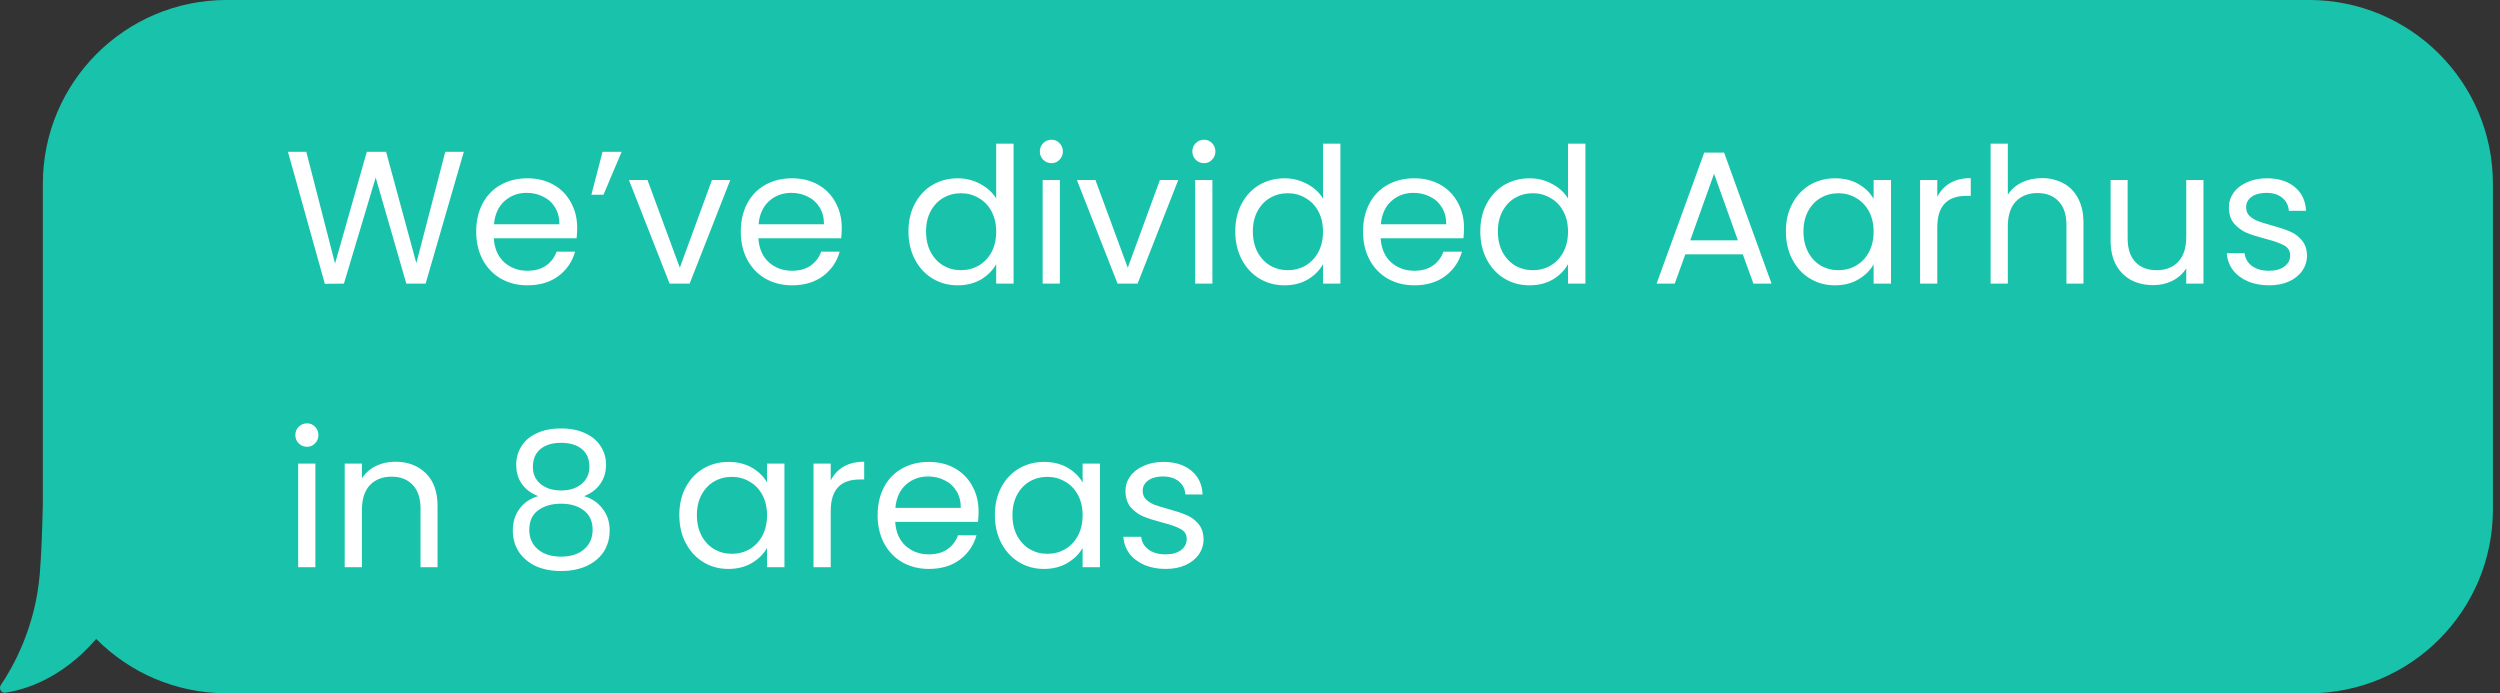 <svg width="238" height="66" viewBox="0 0 238 66" fill="none" xmlns="http://www.w3.org/2000/svg">
<rect x="0" y="0" width="238" height="66" fill="#333333" stroke="none"/>
<path fill-rule="evenodd" clip-rule="evenodd" d="M21.578 0C11.913 0 4.078 7.835 4.078 17.5V48.03C4.025 50.482 3.934 52.806 3.789 54.609C3.37 59.788 1.18 63.593 0.092 65.195C-0.143 65.542 0.098 66.006 0.513 65.944C2.235 65.686 5.83 64.688 9.157 60.827C12.327 64.022 16.722 66 21.578 66H219.825C229.49 66 237.325 58.165 237.325 48.5V17.5C237.325 7.835 229.49 0 219.825 0L21.578 0Z" fill="#19C3AB"/>
<path d="M44.154 14.454L40.518 27H38.682L35.766 16.902L32.742 27L30.924 27.018L27.414 14.454H29.16L31.896 25.092L34.92 14.454H36.756L39.636 25.056L42.39 14.454H44.154ZM54.947 21.69C54.947 22.002 54.928 22.332 54.892 22.68H47.008C47.069 23.652 47.398 24.414 47.998 24.966C48.611 25.506 49.349 25.776 50.212 25.776C50.92 25.776 51.508 25.614 51.977 25.29C52.456 24.954 52.792 24.51 52.984 23.958H54.748C54.484 24.906 53.956 25.68 53.164 26.28C52.373 26.868 51.389 27.162 50.212 27.162C49.276 27.162 48.437 26.952 47.693 26.532C46.961 26.112 46.385 25.518 45.965 24.75C45.544 23.97 45.334 23.07 45.334 22.05C45.334 21.03 45.538 20.136 45.947 19.368C46.355 18.6 46.925 18.012 47.657 17.604C48.401 17.184 49.252 16.974 50.212 16.974C51.148 16.974 51.977 17.178 52.697 17.586C53.416 17.994 53.968 18.558 54.352 19.278C54.748 19.986 54.947 20.79 54.947 21.69ZM53.255 21.348C53.255 20.724 53.117 20.19 52.84 19.746C52.565 19.29 52.187 18.948 51.706 18.72C51.239 18.48 50.717 18.36 50.141 18.36C49.312 18.36 48.605 18.624 48.017 19.152C47.441 19.68 47.111 20.412 47.026 21.348H53.255ZM57.361 14.454H59.179L57.451 18.54H56.299L57.361 14.454ZM64.718 25.488L67.778 17.136H69.524L65.654 27H63.746L59.876 17.136H61.64L64.718 25.488ZM80.136 21.69C80.136 22.002 80.118 22.332 80.082 22.68H72.198C72.258 23.652 72.588 24.414 73.188 24.966C73.8 25.506 74.538 25.776 75.402 25.776C76.11 25.776 76.698 25.614 77.166 25.29C77.646 24.954 77.982 24.51 78.174 23.958H79.938C79.674 24.906 79.146 25.68 78.354 26.28C77.562 26.868 76.578 27.162 75.402 27.162C74.466 27.162 73.626 26.952 72.882 26.532C72.15 26.112 71.574 25.518 71.154 24.75C70.734 23.97 70.524 23.07 70.524 22.05C70.524 21.03 70.728 20.136 71.136 19.368C71.544 18.6 72.114 18.012 72.846 17.604C73.59 17.184 74.442 16.974 75.402 16.974C76.338 16.974 77.166 17.178 77.886 17.586C78.606 17.994 79.158 18.558 79.542 19.278C79.938 19.986 80.136 20.79 80.136 21.69ZM78.444 21.348C78.444 20.724 78.306 20.19 78.03 19.746C77.754 19.29 77.376 18.948 76.896 18.72C76.428 18.48 75.906 18.36 75.33 18.36C74.502 18.36 73.794 18.624 73.206 19.152C72.63 19.68 72.3 20.412 72.216 21.348H78.444ZM86.485 22.032C86.485 21.024 86.689 20.142 87.097 19.386C87.505 18.618 88.063 18.024 88.771 17.604C89.491 17.184 90.295 16.974 91.183 16.974C91.951 16.974 92.665 17.154 93.325 17.514C93.985 17.862 94.489 18.324 94.837 18.9V13.68H96.493V27H94.837V25.146C94.513 25.734 94.033 26.22 93.397 26.604C92.761 26.976 92.017 27.162 91.165 27.162C90.289 27.162 89.491 26.946 88.771 26.514C88.063 26.082 87.505 25.476 87.097 24.696C86.689 23.916 86.485 23.028 86.485 22.032ZM94.837 22.05C94.837 21.306 94.687 20.658 94.387 20.106C94.087 19.554 93.679 19.134 93.163 18.846C92.659 18.546 92.101 18.396 91.489 18.396C90.877 18.396 90.319 18.54 89.815 18.828C89.311 19.116 88.909 19.536 88.609 20.088C88.309 20.64 88.159 21.288 88.159 22.032C88.159 22.788 88.309 23.448 88.609 24.012C88.909 24.564 89.311 24.99 89.815 25.29C90.319 25.578 90.877 25.722 91.489 25.722C92.101 25.722 92.659 25.578 93.163 25.29C93.679 24.99 94.087 24.564 94.387 24.012C94.687 23.448 94.837 22.794 94.837 22.05ZM100.107 15.534C99.795 15.534 99.531 15.426 99.315 15.21C99.099 14.994 98.991 14.73 98.991 14.418C98.991 14.106 99.099 13.842 99.315 13.626C99.531 13.41 99.795 13.302 100.107 13.302C100.407 13.302 100.659 13.41 100.863 13.626C101.079 13.842 101.187 14.106 101.187 14.418C101.187 14.73 101.079 14.994 100.863 15.21C100.659 15.426 100.407 15.534 100.107 15.534ZM100.899 17.136V27H99.261V17.136H100.899ZM107.363 25.488L110.423 17.136H112.169L108.299 27H106.391L102.521 17.136H104.285L107.363 25.488ZM114.627 15.534C114.315 15.534 114.051 15.426 113.835 15.21C113.619 14.994 113.511 14.73 113.511 14.418C113.511 14.106 113.619 13.842 113.835 13.626C114.051 13.41 114.315 13.302 114.627 13.302C114.927 13.302 115.179 13.41 115.383 13.626C115.599 13.842 115.707 14.106 115.707 14.418C115.707 14.73 115.599 14.994 115.383 15.21C115.179 15.426 114.927 15.534 114.627 15.534ZM115.419 17.136V27H113.781V17.136H115.419ZM117.598 22.032C117.598 21.024 117.802 20.142 118.21 19.386C118.618 18.618 119.176 18.024 119.884 17.604C120.604 17.184 121.408 16.974 122.296 16.974C123.064 16.974 123.778 17.154 124.438 17.514C125.098 17.862 125.602 18.324 125.95 18.9V13.68H127.606V27H125.95V25.146C125.626 25.734 125.146 26.22 124.51 26.604C123.874 26.976 123.13 27.162 122.278 27.162C121.402 27.162 120.604 26.946 119.884 26.514C119.176 26.082 118.618 25.476 118.21 24.696C117.802 23.916 117.598 23.028 117.598 22.032ZM125.95 22.05C125.95 21.306 125.8 20.658 125.5 20.106C125.2 19.554 124.792 19.134 124.276 18.846C123.772 18.546 123.214 18.396 122.602 18.396C121.99 18.396 121.432 18.54 120.928 18.828C120.424 19.116 120.022 19.536 119.722 20.088C119.422 20.64 119.272 21.288 119.272 22.032C119.272 22.788 119.422 23.448 119.722 24.012C120.022 24.564 120.424 24.99 120.928 25.29C121.432 25.578 121.99 25.722 122.602 25.722C123.214 25.722 123.772 25.578 124.276 25.29C124.792 24.99 125.2 24.564 125.5 24.012C125.8 23.448 125.95 22.794 125.95 22.05ZM139.374 21.69C139.374 22.002 139.356 22.332 139.32 22.68H131.436C131.496 23.652 131.826 24.414 132.426 24.966C133.038 25.506 133.776 25.776 134.64 25.776C135.348 25.776 135.936 25.614 136.404 25.29C136.884 24.954 137.22 24.51 137.412 23.958H139.176C138.912 24.906 138.384 25.68 137.592 26.28C136.8 26.868 135.816 27.162 134.64 27.162C133.704 27.162 132.864 26.952 132.12 26.532C131.388 26.112 130.812 25.518 130.392 24.75C129.972 23.97 129.762 23.07 129.762 22.05C129.762 21.03 129.966 20.136 130.374 19.368C130.782 18.6 131.352 18.012 132.084 17.604C132.828 17.184 133.68 16.974 134.64 16.974C135.576 16.974 136.404 17.178 137.124 17.586C137.844 17.994 138.396 18.558 138.78 19.278C139.176 19.986 139.374 20.79 139.374 21.69ZM137.682 21.348C137.682 20.724 137.544 20.19 137.268 19.746C136.992 19.29 136.614 18.948 136.134 18.72C135.666 18.48 135.144 18.36 134.568 18.36C133.74 18.36 133.032 18.624 132.444 19.152C131.868 19.68 131.538 20.412 131.454 21.348H137.682ZM140.924 22.032C140.924 21.024 141.128 20.142 141.536 19.386C141.944 18.618 142.502 18.024 143.21 17.604C143.93 17.184 144.734 16.974 145.622 16.974C146.39 16.974 147.104 17.154 147.764 17.514C148.424 17.862 148.928 18.324 149.276 18.9V13.68H150.932V27H149.276V25.146C148.952 25.734 148.472 26.22 147.836 26.604C147.2 26.976 146.456 27.162 145.604 27.162C144.728 27.162 143.93 26.946 143.21 26.514C142.502 26.082 141.944 25.476 141.536 24.696C141.128 23.916 140.924 23.028 140.924 22.032ZM149.276 22.05C149.276 21.306 149.126 20.658 148.826 20.106C148.526 19.554 148.118 19.134 147.602 18.846C147.098 18.546 146.54 18.396 145.928 18.396C145.316 18.396 144.758 18.54 144.254 18.828C143.75 19.116 143.348 19.536 143.048 20.088C142.748 20.64 142.598 21.288 142.598 22.032C142.598 22.788 142.748 23.448 143.048 24.012C143.348 24.564 143.75 24.99 144.254 25.29C144.758 25.578 145.316 25.722 145.928 25.722C146.54 25.722 147.098 25.578 147.602 25.29C148.118 24.99 148.526 24.564 148.826 24.012C149.126 23.448 149.276 22.794 149.276 22.05ZM165.915 24.21H160.443L159.435 27H157.707L162.243 14.526H164.133L168.651 27H166.923L165.915 24.21ZM165.447 22.878L163.179 16.542L160.911 22.878H165.447ZM170.016 22.032C170.016 21.024 170.22 20.142 170.628 19.386C171.036 18.618 171.594 18.024 172.302 17.604C173.022 17.184 173.82 16.974 174.696 16.974C175.56 16.974 176.31 17.16 176.946 17.532C177.582 17.904 178.056 18.372 178.368 18.936V17.136H180.024V27H178.368V25.164C178.044 25.74 177.558 26.22 176.91 26.604C176.274 26.976 175.53 27.162 174.678 27.162C173.802 27.162 173.01 26.946 172.302 26.514C171.594 26.082 171.036 25.476 170.628 24.696C170.22 23.916 170.016 23.028 170.016 22.032ZM178.368 22.05C178.368 21.306 178.218 20.658 177.918 20.106C177.618 19.554 177.21 19.134 176.694 18.846C176.19 18.546 175.632 18.396 175.02 18.396C174.408 18.396 173.85 18.54 173.346 18.828C172.842 19.116 172.44 19.536 172.14 20.088C171.84 20.64 171.69 21.288 171.69 22.032C171.69 22.788 171.84 23.448 172.14 24.012C172.44 24.564 172.842 24.99 173.346 25.29C173.85 25.578 174.408 25.722 175.02 25.722C175.632 25.722 176.19 25.578 176.694 25.29C177.21 24.99 177.618 24.564 177.918 24.012C178.218 23.448 178.368 22.794 178.368 22.05ZM184.43 18.738C184.718 18.174 185.126 17.736 185.654 17.424C186.194 17.112 186.848 16.956 187.616 16.956V18.648H187.184C185.348 18.648 184.43 19.644 184.43 21.636V27H182.792V17.136H184.43V18.738ZM194.403 16.956C195.147 16.956 195.819 17.118 196.419 17.442C197.019 17.754 197.487 18.228 197.823 18.864C198.171 19.5 198.345 20.274 198.345 21.186V27H196.725V21.42C196.725 20.436 196.479 19.686 195.987 19.17C195.495 18.642 194.823 18.378 193.971 18.378C193.107 18.378 192.417 18.648 191.901 19.188C191.397 19.728 191.145 20.514 191.145 21.546V27H189.507V13.68H191.145V18.54C191.469 18.036 191.913 17.646 192.477 17.37C193.053 17.094 193.695 16.956 194.403 16.956ZM209.769 17.136V27H208.131V25.542C207.819 26.046 207.381 26.442 206.817 26.73C206.265 27.006 205.653 27.144 204.981 27.144C204.213 27.144 203.523 26.988 202.911 26.676C202.299 26.352 201.813 25.872 201.453 25.236C201.105 24.6 200.931 23.826 200.931 22.914V17.136H202.551V22.698C202.551 23.67 202.797 24.42 203.289 24.948C203.781 25.464 204.453 25.722 205.305 25.722C206.181 25.722 206.871 25.452 207.375 24.912C207.879 24.372 208.131 23.586 208.131 22.554V17.136H209.769ZM216.026 27.162C215.27 27.162 214.592 27.036 213.992 26.784C213.392 26.52 212.918 26.16 212.57 25.704C212.222 25.236 212.03 24.702 211.994 24.102H213.686C213.734 24.594 213.962 24.996 214.37 25.308C214.79 25.62 215.336 25.776 216.008 25.776C216.632 25.776 217.124 25.638 217.484 25.362C217.844 25.086 218.024 24.738 218.024 24.318C218.024 23.886 217.832 23.568 217.448 23.364C217.064 23.148 216.47 22.938 215.666 22.734C214.934 22.542 214.334 22.35 213.866 22.158C213.41 21.954 213.014 21.66 212.678 21.276C212.354 20.88 212.192 20.364 212.192 19.728C212.192 19.224 212.342 18.762 212.642 18.342C212.942 17.922 213.368 17.592 213.92 17.352C214.472 17.1 215.102 16.974 215.81 16.974C216.902 16.974 217.784 17.25 218.456 17.802C219.128 18.354 219.488 19.11 219.536 20.07H217.898C217.862 19.554 217.652 19.14 217.268 18.828C216.896 18.516 216.392 18.36 215.756 18.36C215.168 18.36 214.7 18.486 214.352 18.738C214.004 18.99 213.83 19.32 213.83 19.728C213.83 20.052 213.932 20.322 214.136 20.538C214.352 20.742 214.616 20.91 214.928 21.042C215.252 21.162 215.696 21.3 216.26 21.456C216.968 21.648 217.544 21.84 217.988 22.032C218.432 22.212 218.81 22.488 219.122 22.86C219.446 23.232 219.614 23.718 219.626 24.318C219.626 24.858 219.476 25.344 219.176 25.776C218.876 26.208 218.45 26.55 217.898 26.802C217.358 27.042 216.734 27.162 216.026 27.162ZM29.232 42.534C28.92 42.534 28.656 42.426 28.44 42.21C28.224 41.994 28.116 41.73 28.116 41.418C28.116 41.106 28.224 40.842 28.44 40.626C28.656 40.41 28.92 40.302 29.232 40.302C29.532 40.302 29.784 40.41 29.988 40.626C30.204 40.842 30.312 41.106 30.312 41.418C30.312 41.73 30.204 41.994 29.988 42.21C29.784 42.426 29.532 42.534 29.232 42.534ZM30.024 44.136V54H28.386V44.136H30.024ZM37.622 43.956C38.822 43.956 39.794 44.322 40.538 45.054C41.282 45.774 41.654 46.818 41.654 48.186V54H40.034V48.42C40.034 47.436 39.788 46.686 39.296 46.17C38.804 45.642 38.132 45.378 37.28 45.378C36.416 45.378 35.726 45.648 35.21 46.188C34.706 46.728 34.454 47.514 34.454 48.546V54H32.816V44.136H34.454V45.54C34.778 45.036 35.216 44.646 35.768 44.37C36.332 44.094 36.95 43.956 37.622 43.956ZM51.234 47.232C50.562 46.968 50.046 46.584 49.686 46.08C49.326 45.576 49.146 44.964 49.146 44.244C49.146 43.596 49.308 43.014 49.632 42.498C49.956 41.97 50.436 41.556 51.072 41.256C51.72 40.944 52.5 40.788 53.412 40.788C54.324 40.788 55.098 40.944 55.734 41.256C56.382 41.556 56.868 41.97 57.192 42.498C57.528 43.014 57.696 43.596 57.696 44.244C57.696 44.94 57.51 45.552 57.138 46.08C56.766 46.596 56.256 46.98 55.608 47.232C56.352 47.46 56.94 47.862 57.372 48.438C57.816 49.002 58.038 49.686 58.038 50.49C58.038 51.27 57.846 51.954 57.462 52.542C57.078 53.118 56.532 53.568 55.824 53.892C55.128 54.204 54.324 54.36 53.412 54.36C52.5 54.36 51.696 54.204 51 53.892C50.316 53.568 49.782 53.118 49.398 52.542C49.014 51.954 48.822 51.27 48.822 50.49C48.822 49.686 49.038 48.996 49.47 48.42C49.902 47.844 50.49 47.448 51.234 47.232ZM56.112 44.442C56.112 43.71 55.872 43.146 55.392 42.75C54.912 42.354 54.252 42.156 53.412 42.156C52.584 42.156 51.93 42.354 51.45 42.75C50.97 43.146 50.73 43.716 50.73 44.46C50.73 45.132 50.976 45.672 51.468 46.08C51.972 46.488 52.62 46.692 53.412 46.692C54.216 46.692 54.864 46.488 55.356 46.08C55.86 45.66 56.112 45.114 56.112 44.442ZM53.412 47.952C52.524 47.952 51.798 48.162 51.234 48.582C50.67 48.99 50.388 49.608 50.388 50.436C50.388 51.204 50.658 51.822 51.198 52.29C51.75 52.758 52.488 52.992 53.412 52.992C54.336 52.992 55.068 52.758 55.608 52.29C56.148 51.822 56.418 51.204 56.418 50.436C56.418 49.632 56.142 49.02 55.59 48.6C55.038 48.168 54.312 47.952 53.412 47.952ZM64.671 49.032C64.671 48.024 64.874 47.142 65.282 46.386C65.691 45.618 66.249 45.024 66.957 44.604C67.677 44.184 68.475 43.974 69.35 43.974C70.215 43.974 70.965 44.16 71.6 44.532C72.237 44.904 72.71 45.372 73.022 45.936V44.136H74.678V54H73.022V52.164C72.698 52.74 72.213 53.22 71.564 53.604C70.928 53.976 70.184 54.162 69.332 54.162C68.457 54.162 67.665 53.946 66.957 53.514C66.249 53.082 65.691 52.476 65.282 51.696C64.874 50.916 64.671 50.028 64.671 49.032ZM73.022 49.05C73.022 48.306 72.873 47.658 72.573 47.106C72.272 46.554 71.865 46.134 71.349 45.846C70.844 45.546 70.287 45.396 69.674 45.396C69.062 45.396 68.504 45.54 68.001 45.828C67.496 46.116 67.094 46.536 66.794 47.088C66.495 47.64 66.344 48.288 66.344 49.032C66.344 49.788 66.495 50.448 66.794 51.012C67.094 51.564 67.496 51.99 68.001 52.29C68.504 52.578 69.062 52.722 69.674 52.722C70.287 52.722 70.844 52.578 71.349 52.29C71.865 51.99 72.272 51.564 72.573 51.012C72.873 50.448 73.022 49.794 73.022 49.05ZM79.085 45.738C79.373 45.174 79.781 44.736 80.308 44.424C80.849 44.112 81.502 43.956 82.27 43.956V45.648H81.838C80.002 45.648 79.085 46.644 79.085 48.636V54H77.447V44.136H79.085V45.738ZM93.161 48.69C93.161 49.002 93.143 49.332 93.107 49.68H85.223C85.283 50.652 85.613 51.414 86.213 51.966C86.825 52.506 87.563 52.776 88.427 52.776C89.135 52.776 89.723 52.614 90.191 52.29C90.671 51.954 91.007 51.51 91.199 50.958H92.963C92.699 51.906 92.171 52.68 91.379 53.28C90.587 53.868 89.603 54.162 88.427 54.162C87.491 54.162 86.651 53.952 85.907 53.532C85.175 53.112 84.599 52.518 84.179 51.75C83.759 50.97 83.549 50.07 83.549 49.05C83.549 48.03 83.753 47.136 84.161 46.368C84.569 45.6 85.139 45.012 85.871 44.604C86.615 44.184 87.467 43.974 88.427 43.974C89.363 43.974 90.191 44.178 90.911 44.586C91.631 44.994 92.183 45.558 92.567 46.278C92.963 46.986 93.161 47.79 93.161 48.69ZM91.469 48.348C91.469 47.724 91.331 47.19 91.055 46.746C90.779 46.29 90.401 45.948 89.921 45.72C89.453 45.48 88.931 45.36 88.355 45.36C87.527 45.36 86.819 45.624 86.231 46.152C85.655 46.68 85.325 47.412 85.241 48.348H91.469ZM94.712 49.032C94.712 48.024 94.915 47.142 95.323 46.386C95.731 45.618 96.29 45.024 96.998 44.604C97.718 44.184 98.516 43.974 99.391 43.974C100.256 43.974 101.006 44.16 101.642 44.532C102.278 44.904 102.752 45.372 103.064 45.936V44.136H104.72V54H103.064V52.164C102.74 52.74 102.254 53.22 101.606 53.604C100.97 53.976 100.226 54.162 99.374 54.162C98.498 54.162 97.706 53.946 96.998 53.514C96.29 53.082 95.731 52.476 95.323 51.696C94.915 50.916 94.712 50.028 94.712 49.032ZM103.064 49.05C103.064 48.306 102.914 47.658 102.614 47.106C102.314 46.554 101.906 46.134 101.39 45.846C100.886 45.546 100.328 45.396 99.716 45.396C99.103 45.396 98.546 45.54 98.041 45.828C97.537 46.116 97.135 46.536 96.835 47.088C96.535 47.64 96.385 48.288 96.385 49.032C96.385 49.788 96.535 50.448 96.835 51.012C97.135 51.564 97.537 51.99 98.041 52.29C98.546 52.578 99.103 52.722 99.716 52.722C100.328 52.722 100.886 52.578 101.39 52.29C101.906 51.99 102.314 51.564 102.614 51.012C102.914 50.448 103.064 49.794 103.064 49.05ZM110.98 54.162C110.224 54.162 109.546 54.036 108.946 53.784C108.346 53.52 107.872 53.16 107.524 52.704C107.176 52.236 106.984 51.702 106.948 51.102H108.64C108.688 51.594 108.916 51.996 109.324 52.308C109.744 52.62 110.29 52.776 110.962 52.776C111.586 52.776 112.078 52.638 112.438 52.362C112.798 52.086 112.978 51.738 112.978 51.318C112.978 50.886 112.786 50.568 112.402 50.364C112.018 50.148 111.424 49.938 110.62 49.734C109.888 49.542 109.288 49.35 108.82 49.158C108.364 48.954 107.968 48.66 107.632 48.276C107.308 47.88 107.146 47.364 107.146 46.728C107.146 46.224 107.296 45.762 107.596 45.342C107.896 44.922 108.322 44.592 108.874 44.352C109.426 44.1 110.056 43.974 110.764 43.974C111.856 43.974 112.738 44.25 113.41 44.802C114.082 45.354 114.442 46.11 114.49 47.07H112.852C112.816 46.554 112.606 46.14 112.222 45.828C111.85 45.516 111.346 45.36 110.71 45.36C110.122 45.36 109.654 45.486 109.306 45.738C108.958 45.99 108.784 46.32 108.784 46.728C108.784 47.052 108.886 47.322 109.09 47.538C109.306 47.742 109.57 47.91 109.882 48.042C110.206 48.162 110.65 48.3 111.214 48.456C111.922 48.648 112.498 48.84 112.942 49.032C113.386 49.212 113.764 49.488 114.076 49.86C114.4 50.232 114.568 50.718 114.58 51.318C114.58 51.858 114.43 52.344 114.13 52.776C113.83 53.208 113.404 53.55 112.852 53.802C112.312 54.042 111.688 54.162 110.98 54.162Z" fill="white"/>
</svg>
